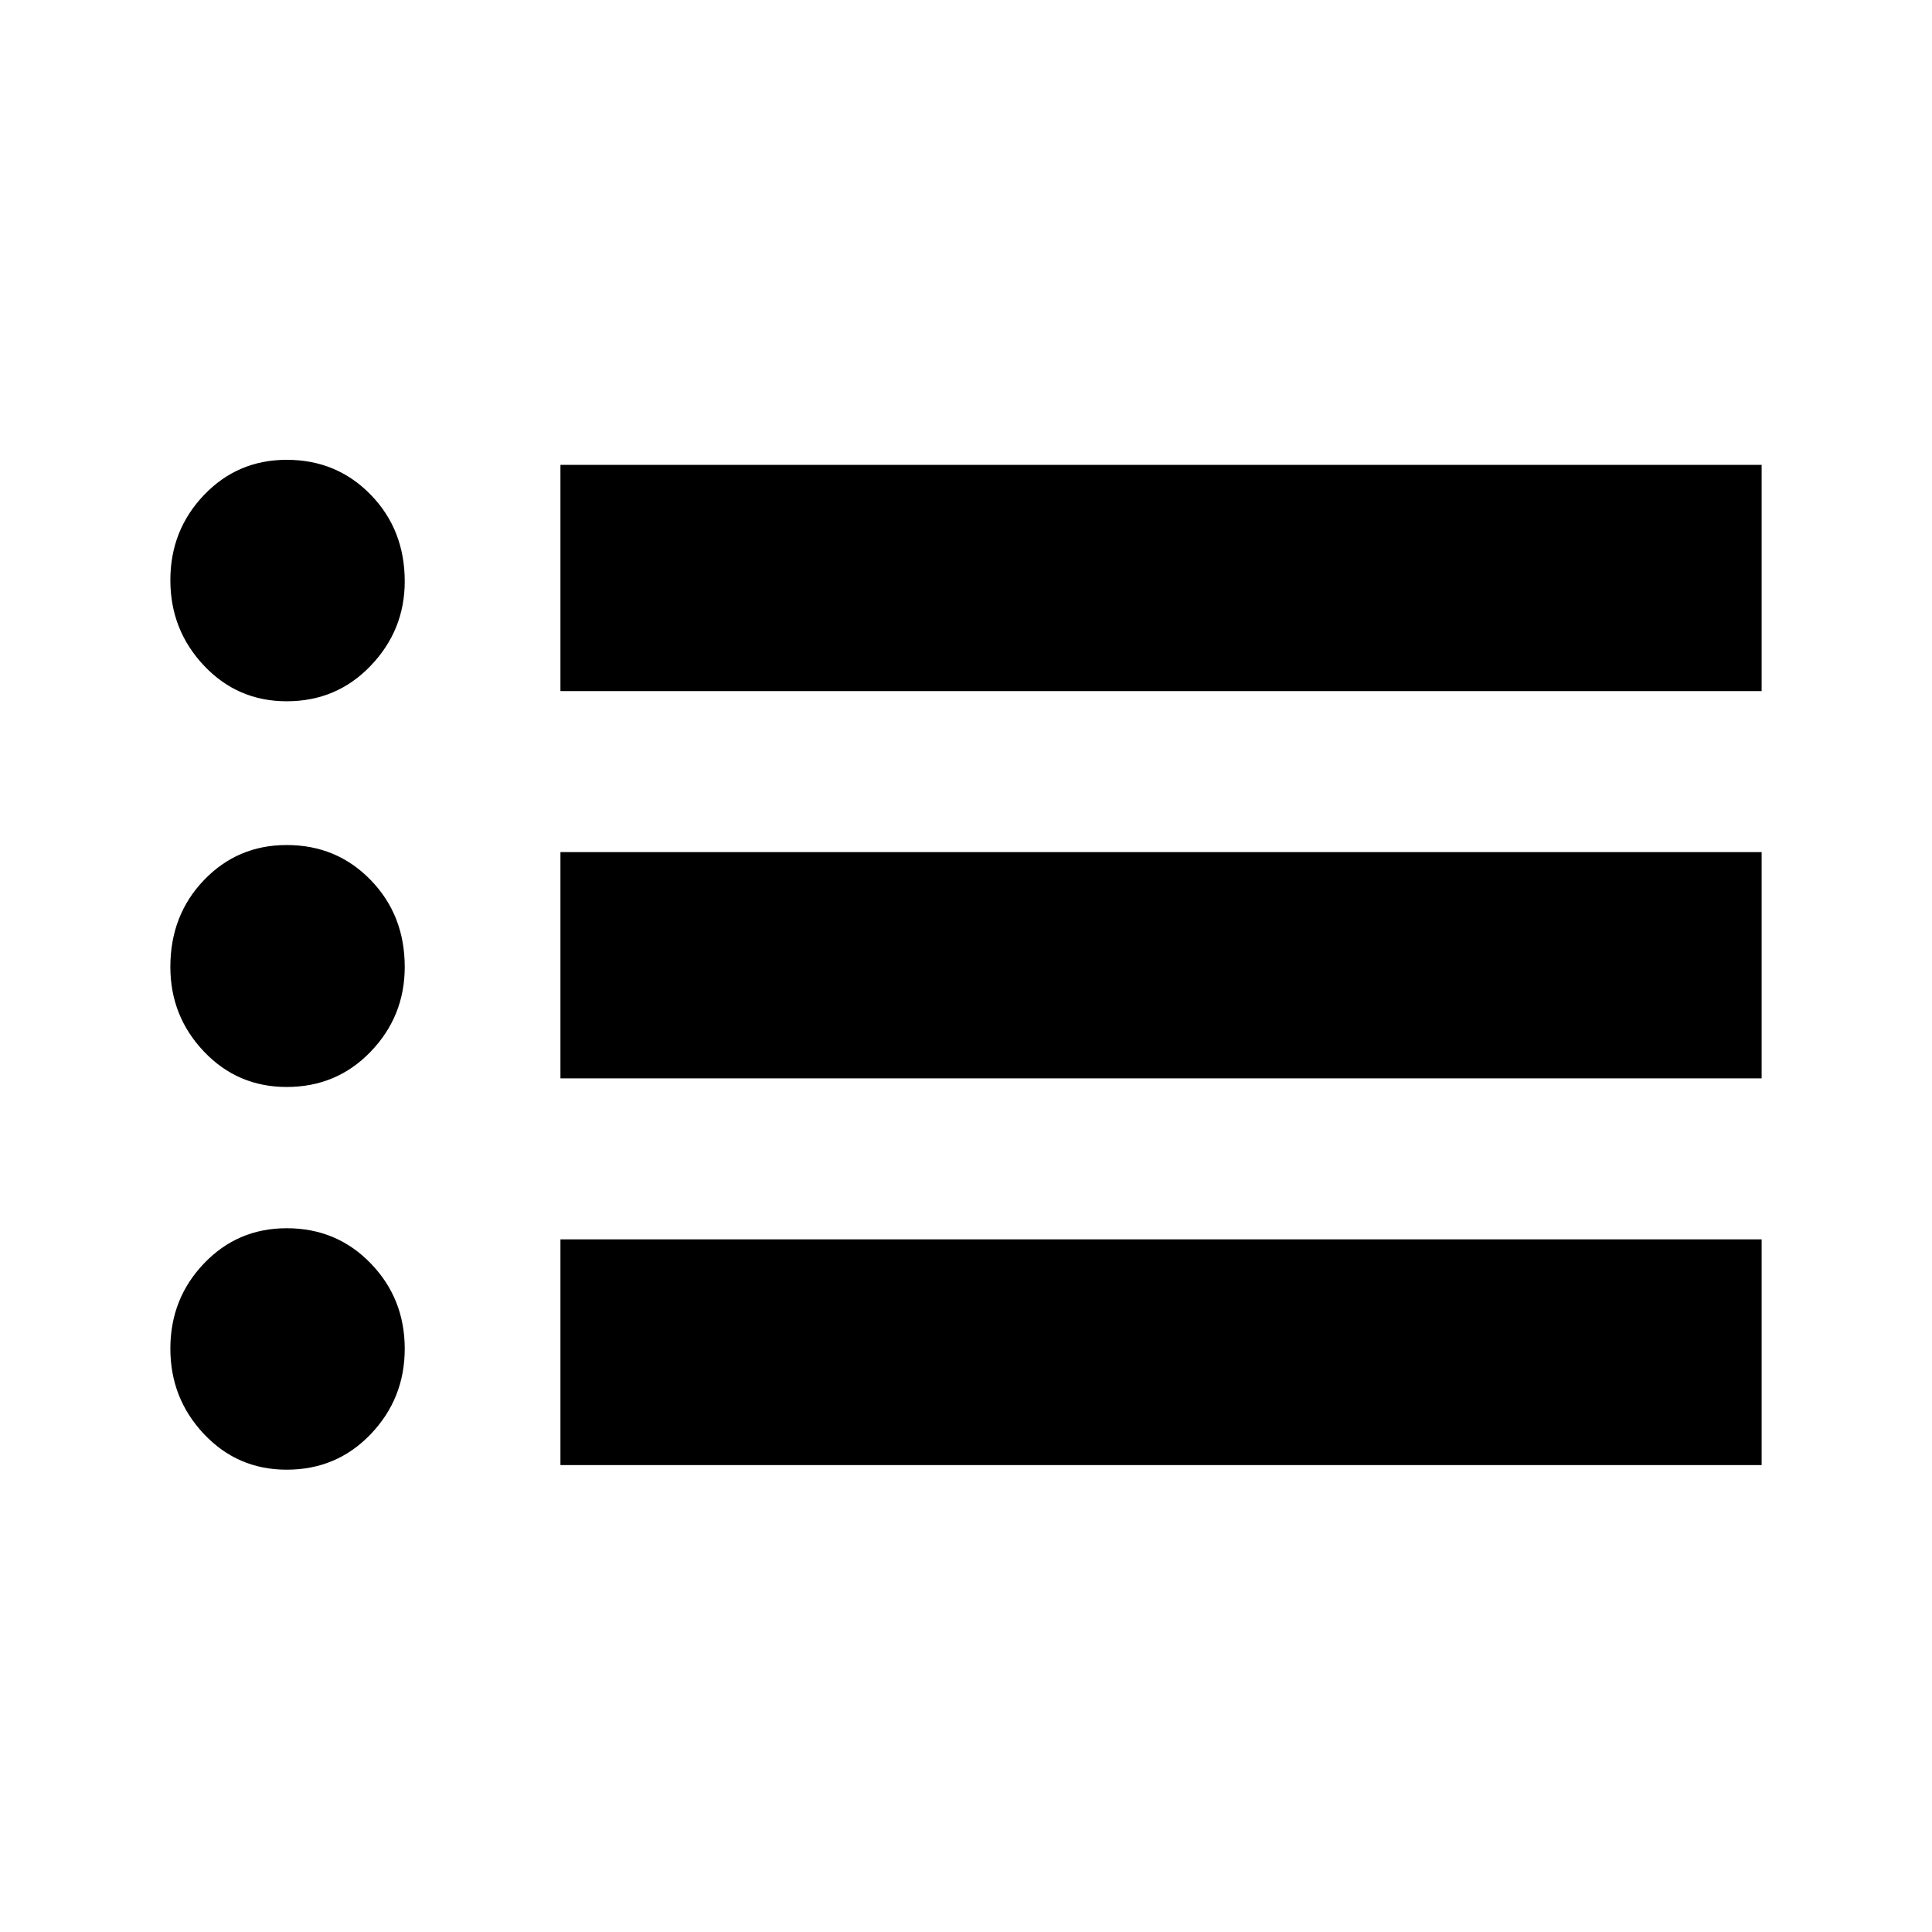 <svg xmlns="http://www.w3.org/2000/svg" height="24" viewBox="0 -960 960 960" width="24"><path d="M278.48-616.59V-729h596.87v112.41H278.48Zm0 192.42v-112.42h596.87v112.42H278.48Zm0 192.17v-112.17h596.87V-232H278.48ZM142.46-611.54q-24.39 0-41.1-17.71t-16.71-42.49q0-24.78 16.71-42.28t41.1-17.5q24.87 0 41.76 17.36 16.89 17.36 16.89 43.03 0 24.24-16.89 41.91-16.89 17.68-41.76 17.68Zm0 191.65q-24.39 0-41.1-17.58-16.71-17.57-16.71-42.07 0-25.74 16.71-43.15 16.71-17.42 41.1-17.42 24.87 0 41.76 17.42 16.89 17.41 16.89 43.15 0 24.5-16.89 42.07-16.89 17.58-41.76 17.58Zm0 190.17q-24.39 0-41.1-17.7-16.71-17.71-16.71-42.49 0-24.79 16.71-42.29t41.1-17.5q24.87 0 41.76 17.48 16.89 17.47 16.89 42.41 0 24.74-16.89 42.42-16.89 17.67-41.76 17.67Z"/></svg>